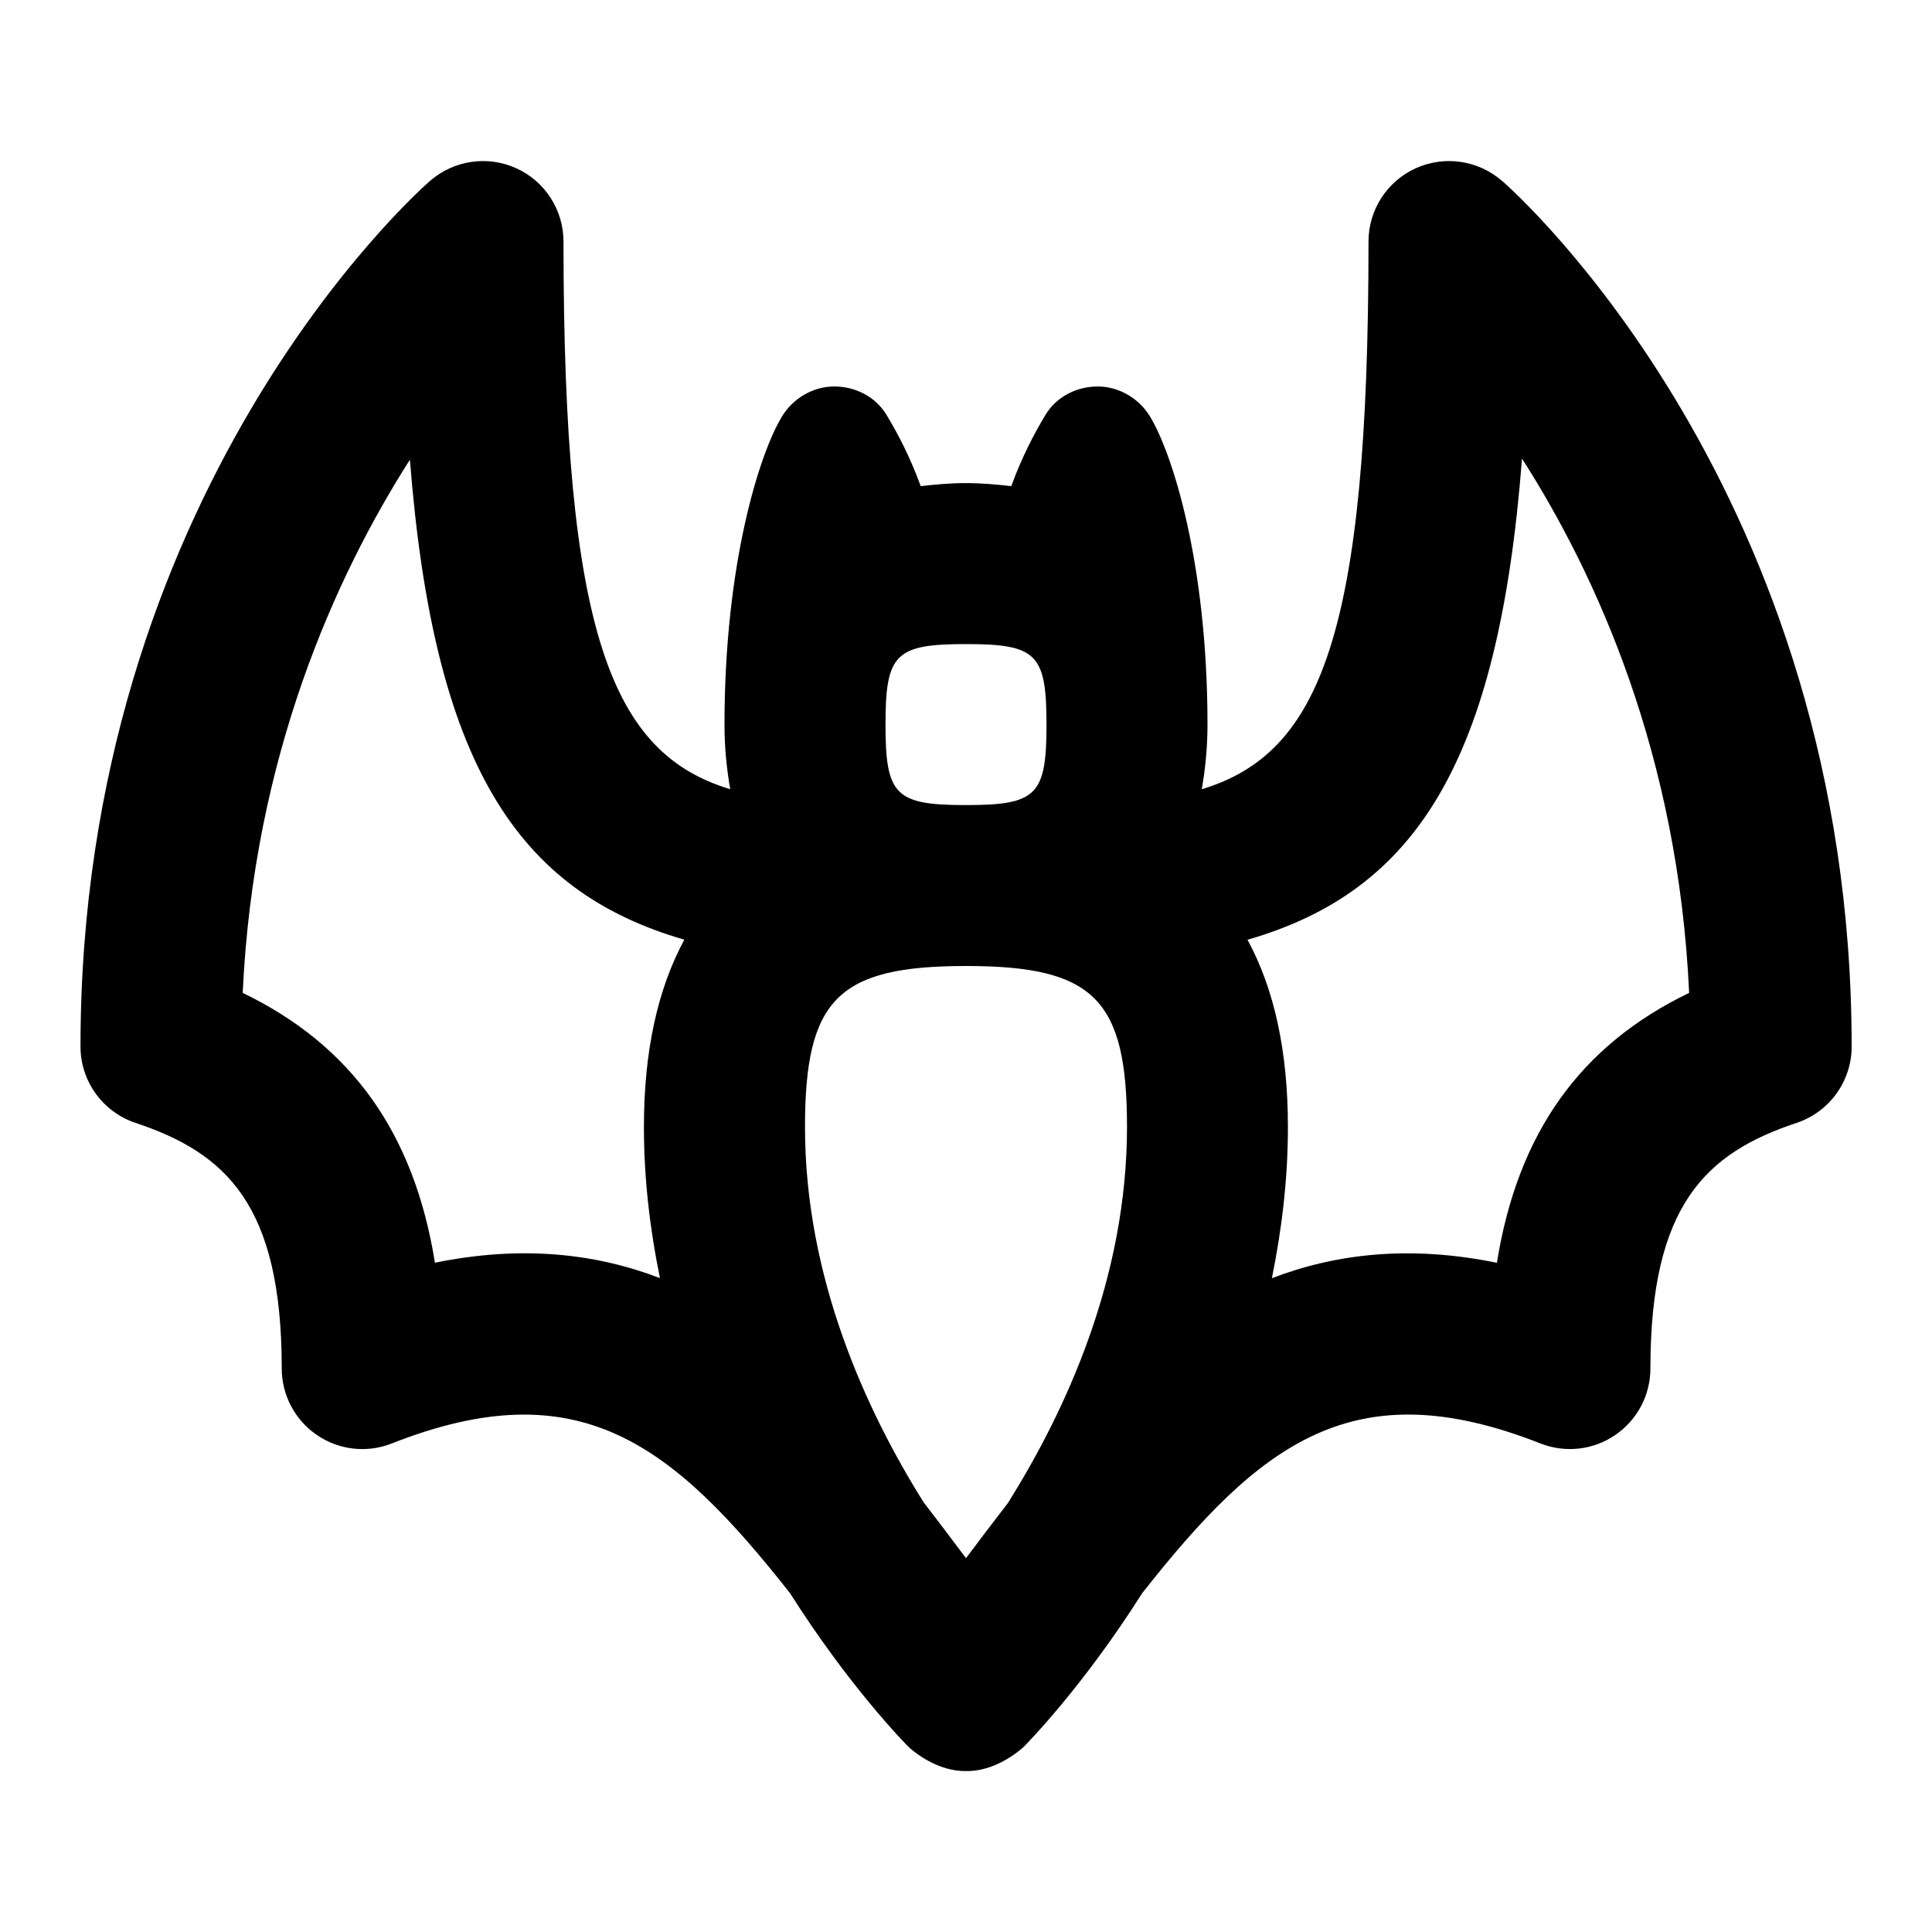 <svg id="Layer_1" viewBox="0 0 24 24" xmlns="http://www.w3.org/2000/svg" data-name="Layer 1"><path d="m18.659 2.248c-.295-.258-.714-.32-1.072-.158-.357.162-.587.518-.587.911 0 4.883-.599 6.357-2.071 6.803.043-.249.071-.512.071-.803 0-2-.435-3.367-.714-3.827-.136-.225-.386-.373-.649-.373h-.001c-.263 0-.513.128-.649.353-.139.232-.289.515-.422.878 0 .002-.001.005-.002.007-.18-.02-.363-.038-.563-.038s-.383.018-.563.038c0-.002-.001-.005-.002-.007-.133-.363-.283-.647-.422-.878-.136-.225-.386-.353-.649-.353h-.001c-.263 0-.513.148-.649.373-.279.459-.714 1.827-.714 3.827 0 .291.028.554.071.803-1.472-.447-2.071-1.92-2.071-6.803 0-.393-.229-.749-.587-.911-.357-.162-.776-.1-1.072.158-.177.155-4.341 3.878-4.341 10.752 0 .431.275.812.684.949 1.122.374 1.816 1.015 1.816 3.051 0 .331.164.641.438.827.273.187.623.226.929.104 2.321-.913 3.478-.005 4.947 1.86.731 1.153 1.418 1.856 1.48 1.917.191.166.444.296.708.293.263.003.515-.128.707-.293.061-.061.749-.763 1.479-1.916 1.469-1.866 2.627-2.775 4.947-1.861.307.121.656.083.929-.104.274-.186.438-.496.438-.827 0-2.037.695-2.678 1.816-3.051.408-.136.684-.518.684-.949 0-6.875-4.164-10.598-4.341-10.752zm-6.135 16.419c-.18.232-.354.463-.524.689-.17-.226-.344-.458-.524-.69-.716-1.142-1.476-2.79-1.476-4.666 0-1.589.411-2 2-2s2 .411 2 2c0 1.877-.761 3.524-1.476 4.666zm-.524-10.666c.878 0 1 .122 1 1s-.122 1-1 1-1-.122-1-1 .122-1 1-1zm-6.597 7.686c-.258-1.611-1.037-2.701-2.388-3.353.136-2.937 1.152-5.172 2.077-6.624.295 3.77 1.324 5.36 3.409 5.963-.329.609-.502 1.377-.502 2.327 0 .655.077 1.28.199 1.877-.799-.306-1.715-.411-2.796-.191zm13.193 0c-1.08-.221-1.997-.115-2.796.191.121-.597.199-1.222.199-1.877 0-.95-.172-1.719-.502-2.327 2.088-.603 3.117-2.197 3.41-5.977.925 1.445 1.941 3.679 2.076 6.637-1.352.652-2.13 1.742-2.388 3.353z"/></svg>